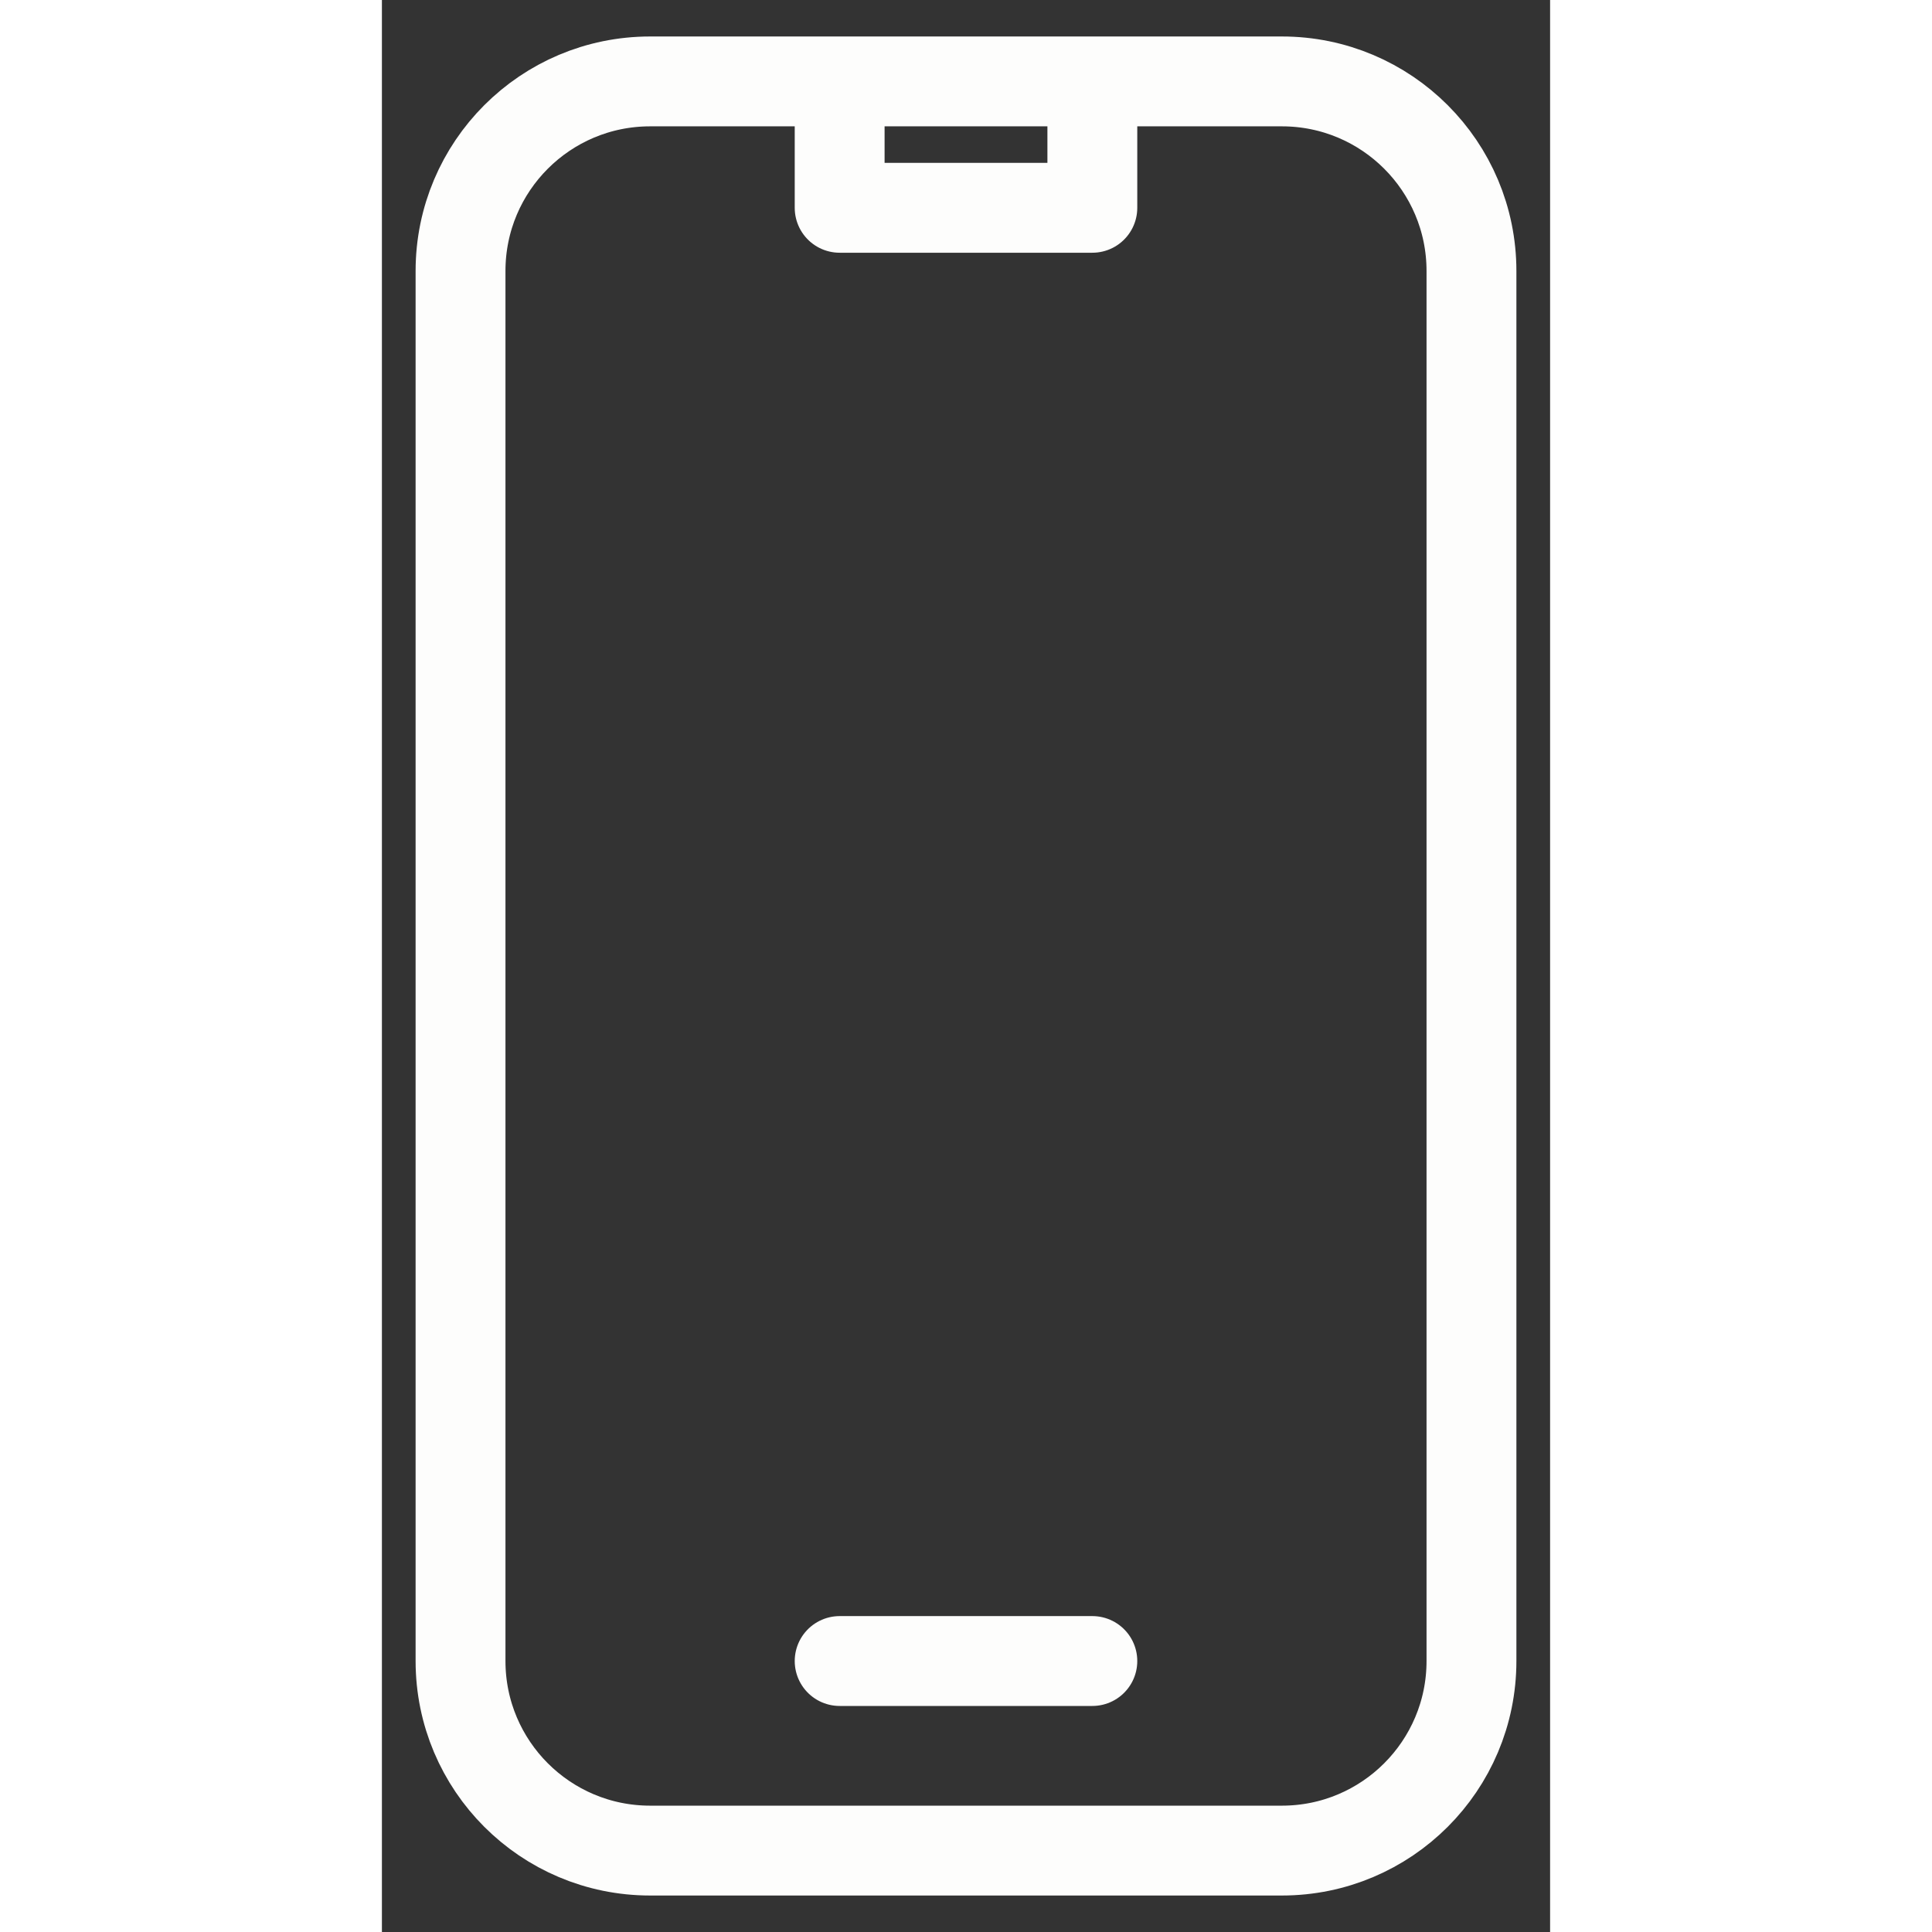<svg width="24" height="24" viewBox="0 0 26 43" fill="none" xmlns="http://www.w3.org/2000/svg">
<rect x="0" y="0" width="26" height="43" fill="#333333" stroke="none"/>
<path d="M10.188 1.812H5.969C3.639 1.812 1.75 3.701 1.75 6.031V36.969C1.75 39.299 3.639 41.188 5.969 41.188H20.031C22.361 41.188 24.25 39.299 24.25 36.969V6.031C24.25 3.701 22.361 1.812 20.031 1.812H15.812M10.188 1.812V4.625H15.812V1.812M10.188 1.812H15.812M10.188 36.969H15.812" stroke="#FDFDFC" stroke-width="2" stroke-linecap="round" stroke-linejoin="round"/>
</svg>

